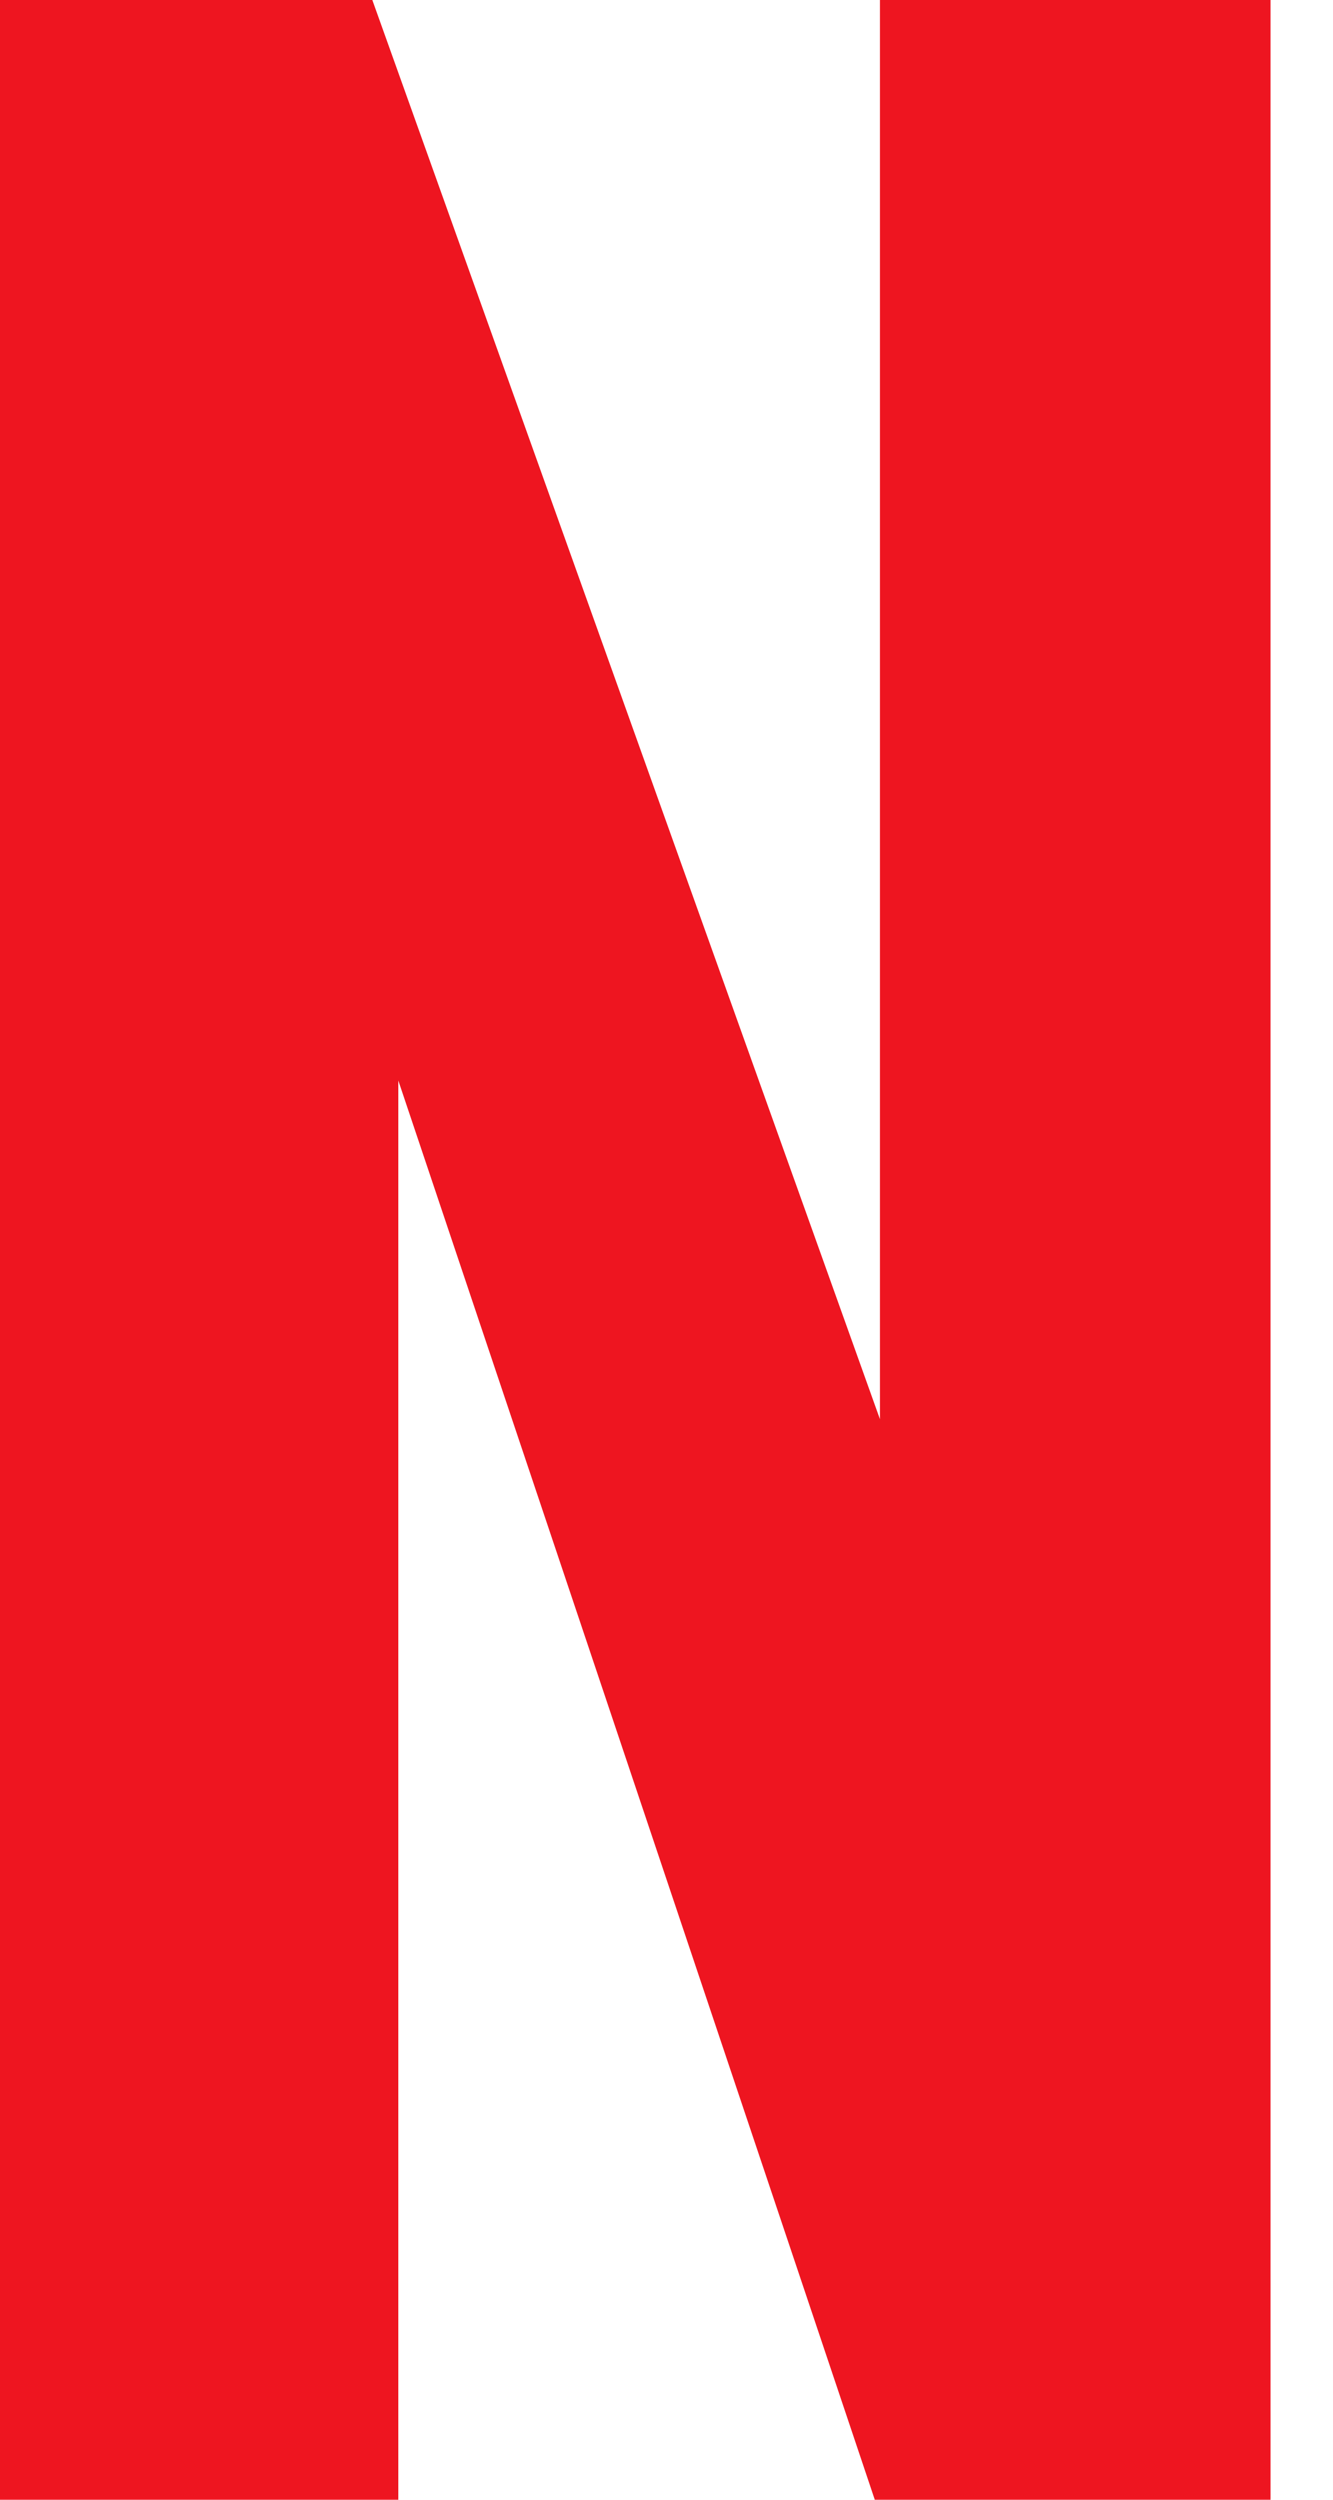 <svg width="16" height="30" viewBox="0 0 16 30" fill="none" xmlns="http://www.w3.org/2000/svg">
<path d="M4.781 12.968V30C3 30 1.5 30 0 30V0H4.469L10.562 17.032V0H15.25V30C13.5 30 12.5 30 10.5 30L4.781 12.968Z" fill="#EE1520"/>
</svg>
